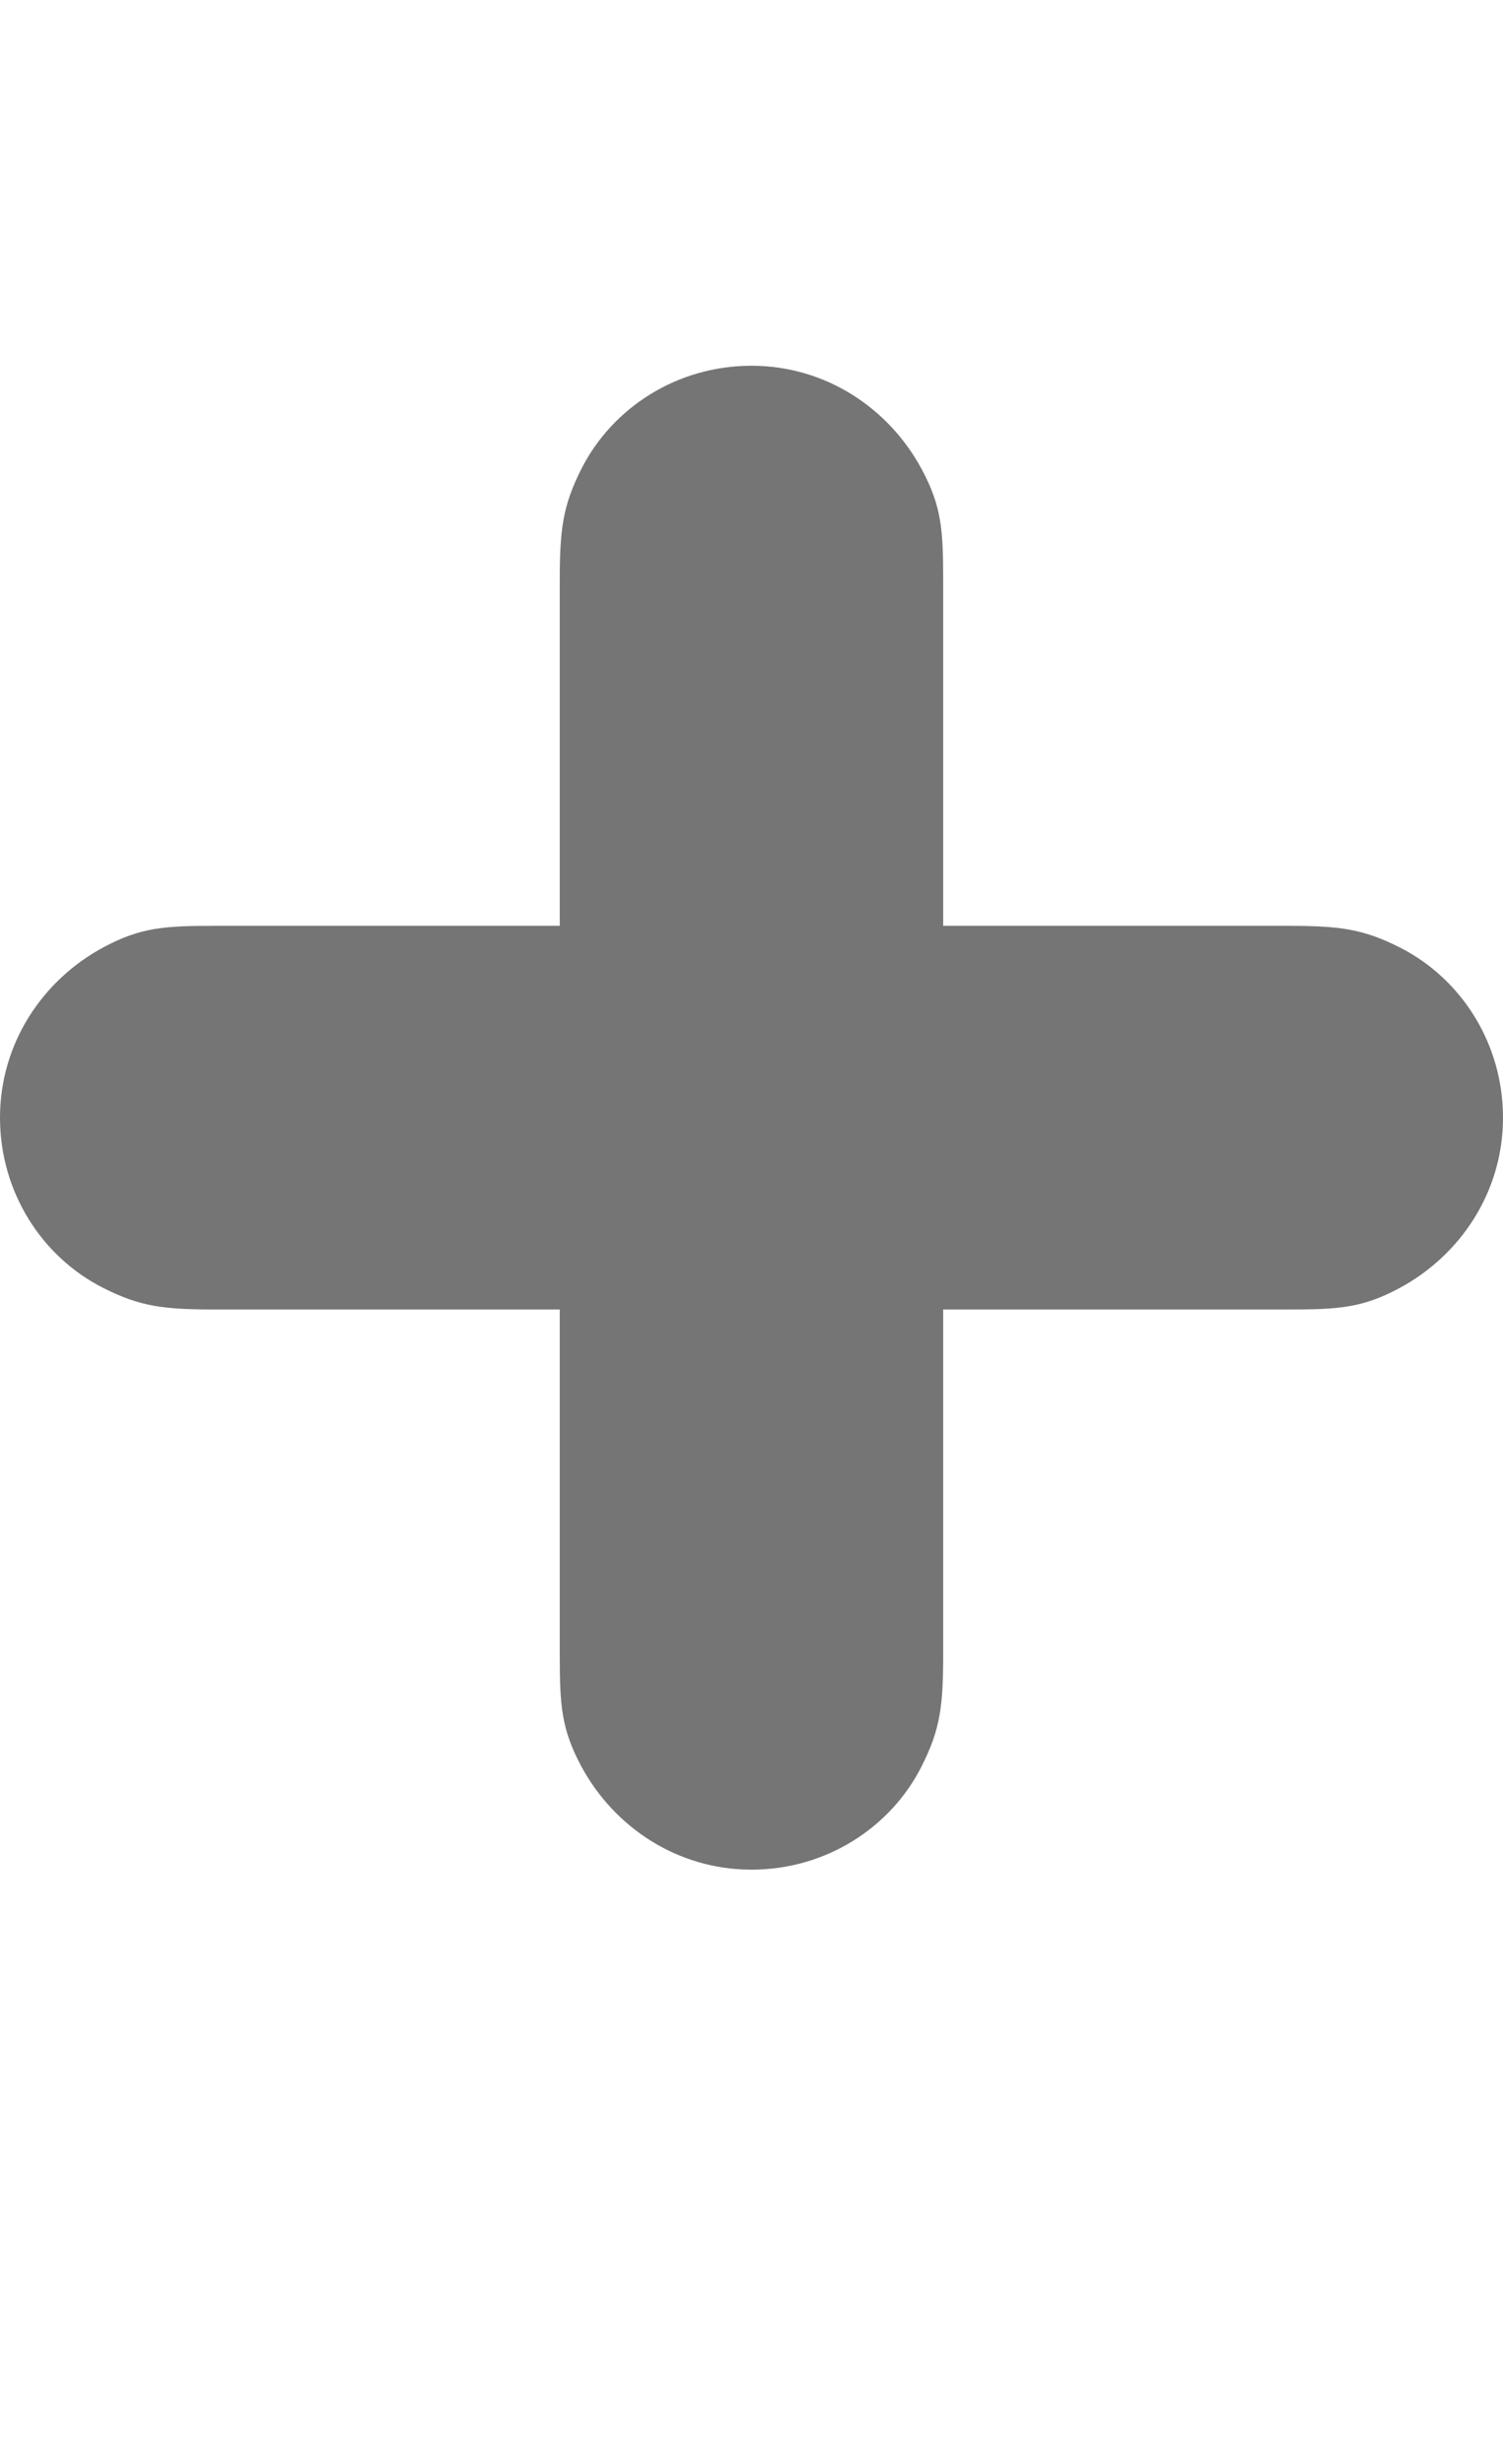 <?xml version="1.0" encoding="UTF-8"?>
<svg width="1250px" height="2048px" viewBox="0 0 1250 2048" version="1.1" xmlns="http://www.w3.org/2000/svg" xmlns:xlink="http://www.w3.org/1999/xlink">
    <!-- Generator: Sketch 48.2 (47327) - http://www.bohemiancoding.com/sketch -->
    <title>open</title>
    <defs></defs>
    <g id="for_export" stroke="none" stroke-width="1" fill="none" fill-rule="evenodd">
        <g id="icon_acrdion_open" fill="#757575">
            <path d="M1250,928.975 C1250,990.651 1214.626,1043.408 1163.795,1070.673 C1133.134,1087.093 1113.47,1088.411 1071.559,1088.411 L784.411,1088.411 L784.411,1374.748 C784.411,1417.47 782.181,1437.134 766.471,1468.15 C740.523,1519.488 686.499,1554 624.975,1554 C563.298,1554 510.541,1518.626 483.276,1467.795 C466.907,1437.134 465.538,1417.47 465.538,1375.61 L465.538,1088.411 L179.201,1088.411 C136.479,1088.411 116.866,1086.181 85.8,1070.471 C34.512,1044.523 0,990.499 0,928.975 C0,867.298 35.323,814.541 86.205,787.276 C116.866,770.907 136.479,769.538 178.34,769.538 L465.538,769.538 L465.538,483.201 C465.538,440.479 467.819,420.815 483.479,389.8 C509.477,338.512 563.45,304 624.975,304 C686.651,304 739.408,339.323 766.673,390.205 C783.093,420.815 784.411,440.479 784.411,482.34 L784.411,769.538 L1070.748,769.538 C1113.47,769.538 1133.134,771.819 1164.15,787.479 C1215.488,813.477 1250,867.45 1250,928.975" id="Path"></path>
        </g>
    </g>
</svg>

